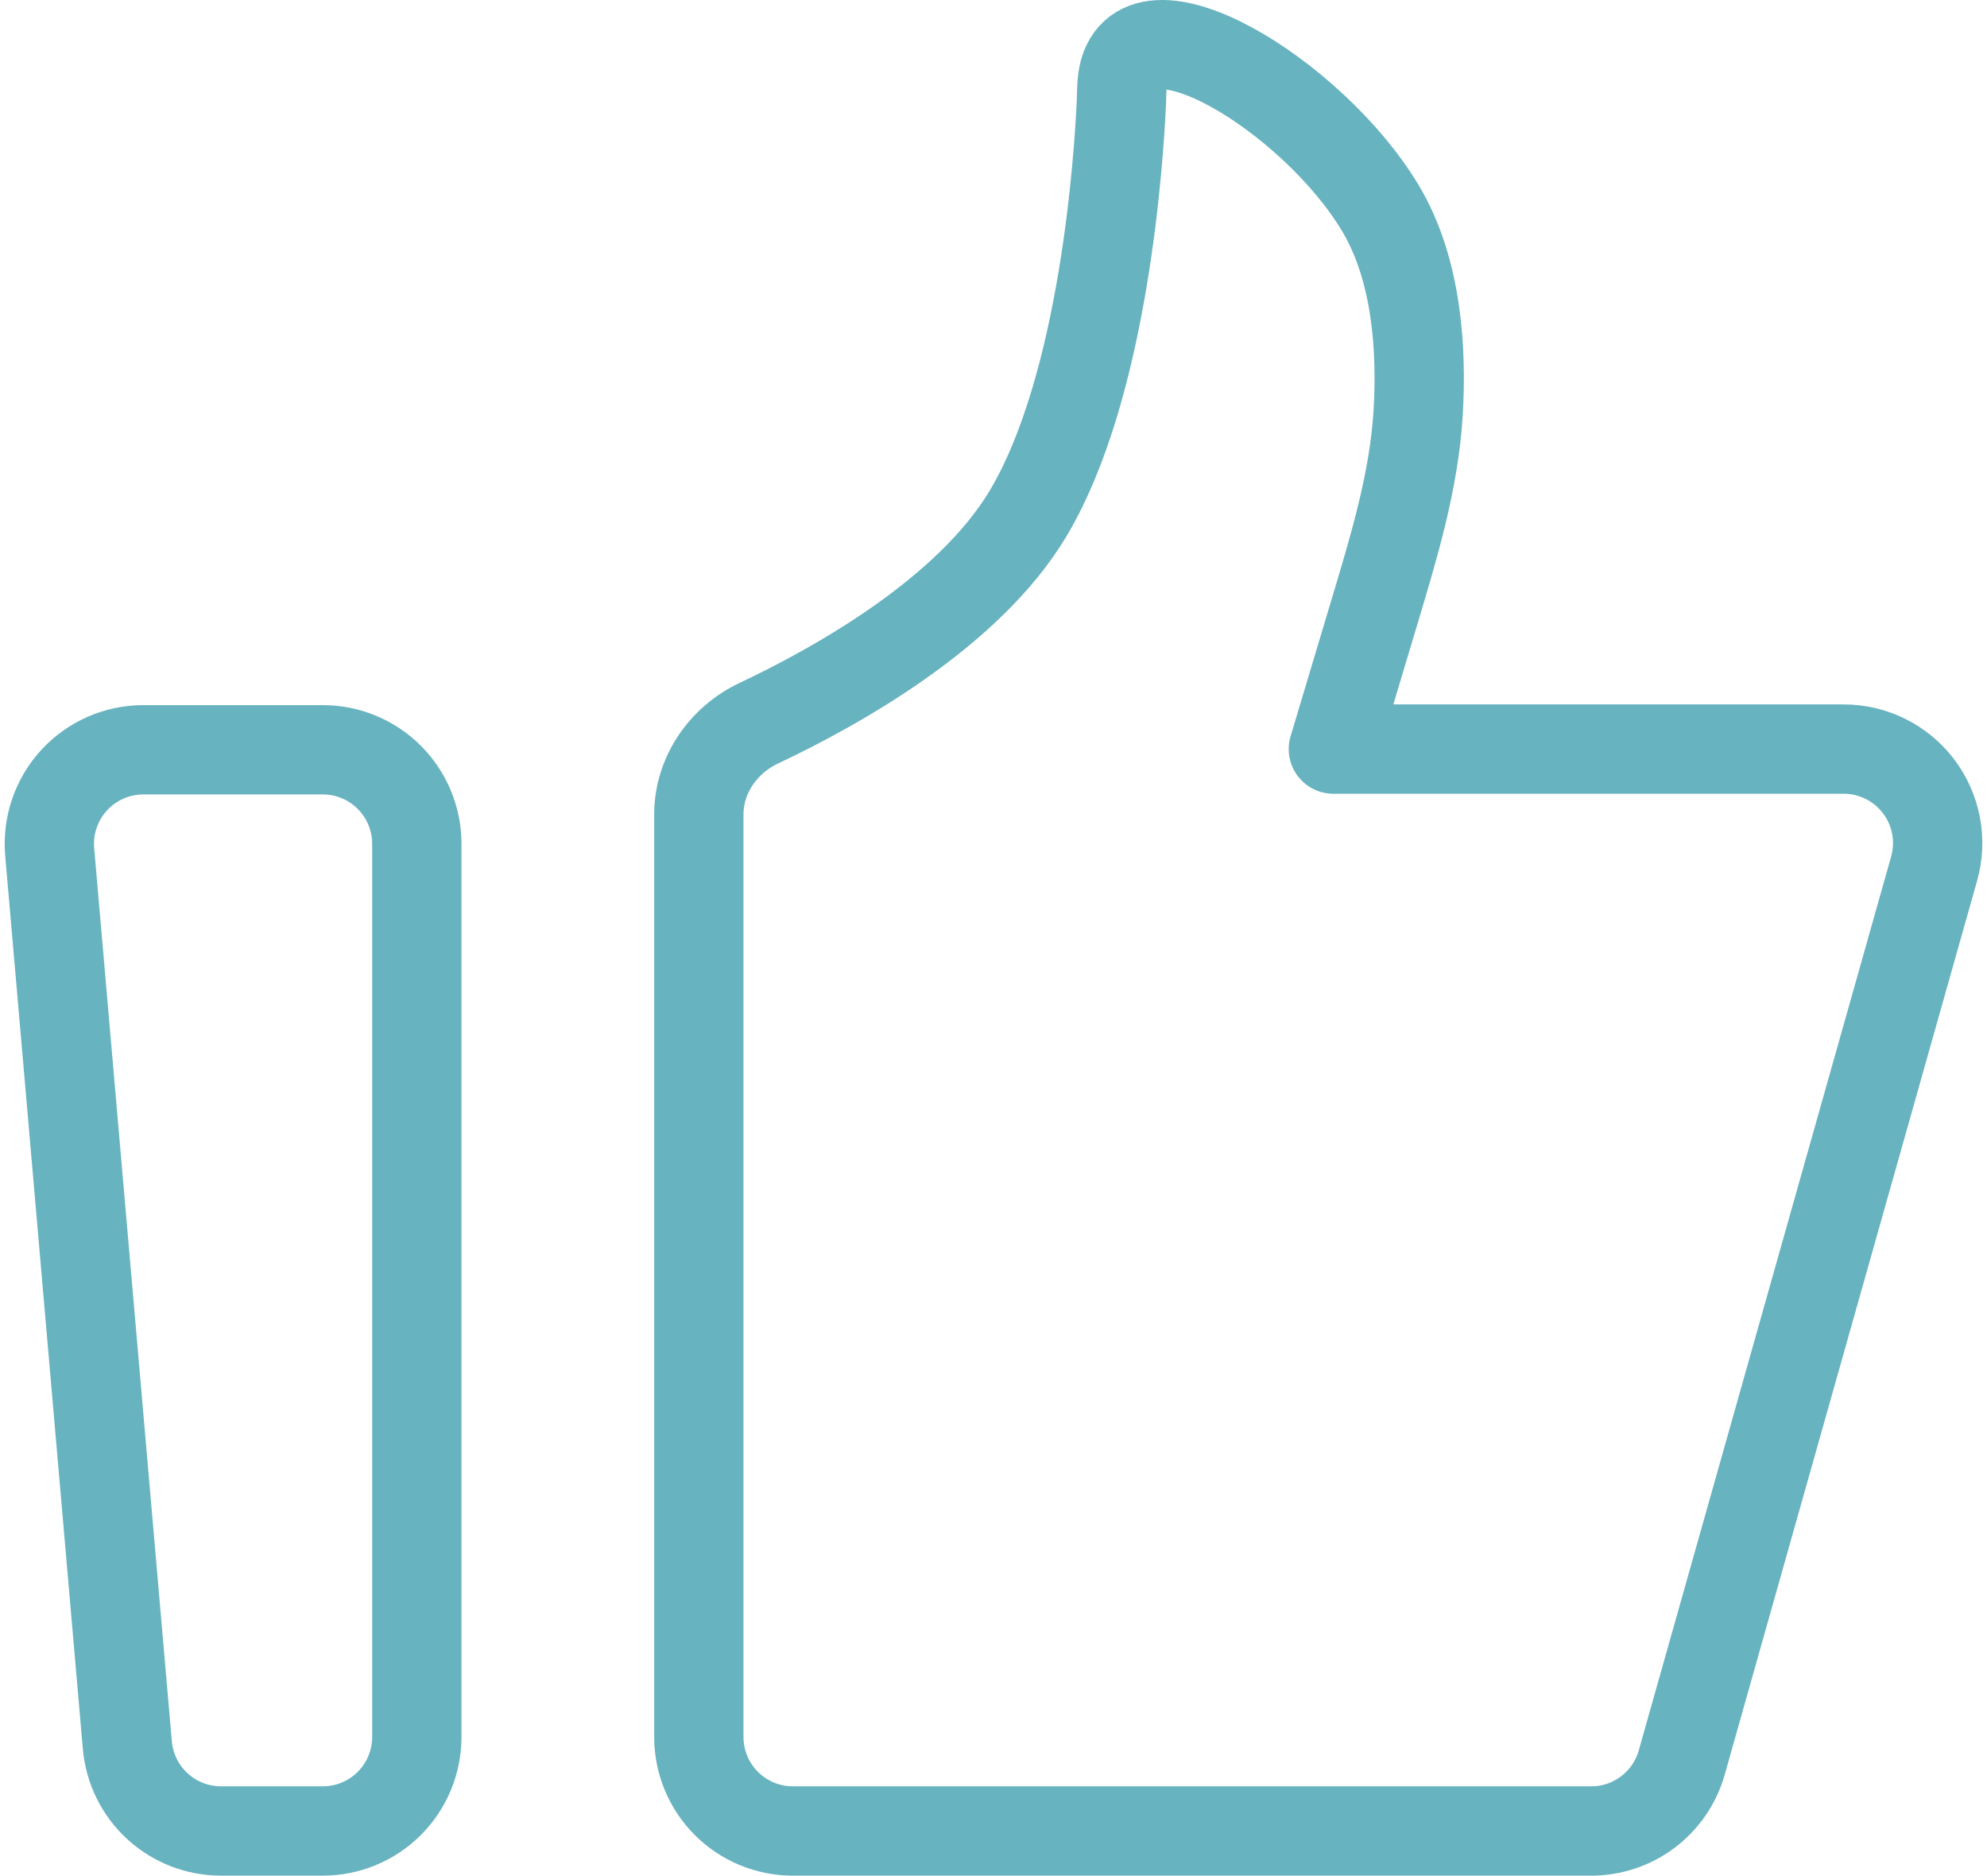<svg width="178" height="168" viewBox="0 0 178 168" fill="none" xmlns="http://www.w3.org/2000/svg">
<path d="M4.451 76.307C4.351 75.145 4.492 73.974 4.868 72.869C5.244 71.764 5.845 70.749 6.633 69.888C7.422 69.028 8.381 68.341 9.449 67.871C10.518 67.401 11.672 67.158 12.839 67.158H28.919C31.152 67.158 33.294 68.045 34.873 69.624C36.453 71.204 37.34 73.346 37.34 75.579V155.579C37.34 157.812 36.453 159.954 34.873 161.534C33.294 163.113 31.152 164 28.919 164H19.799C17.691 164.001 15.66 163.211 14.106 161.786C12.553 160.362 11.59 158.407 11.407 156.307L4.451 76.307ZM62.603 72.947C62.603 69.427 64.793 66.278 67.972 64.779C74.915 61.503 86.742 54.922 92.077 46.025C98.953 34.556 100.249 13.836 100.46 9.091C100.489 8.425 100.473 7.76 100.561 7.103C101.702 -1.12 117.571 8.484 123.656 18.64C126.961 24.147 127.382 31.385 127.037 37.04C126.662 43.086 124.889 48.926 123.15 54.728L119.445 67.095H165.159C166.46 67.095 167.743 67.396 168.908 67.975C170.073 68.555 171.088 69.396 171.874 70.433C172.659 71.471 173.193 72.676 173.434 73.954C173.676 75.233 173.617 76.55 173.264 77.802L150.654 157.869C150.154 159.635 149.092 161.19 147.628 162.296C146.164 163.403 144.379 164.001 142.544 164H71.024C68.791 164 66.649 163.113 65.07 161.534C63.49 159.954 62.603 157.812 62.603 155.579V72.947Z" stroke="#67B3C0" stroke-width="8" stroke-linecap="round" stroke-linejoin="round"/>
</svg>
